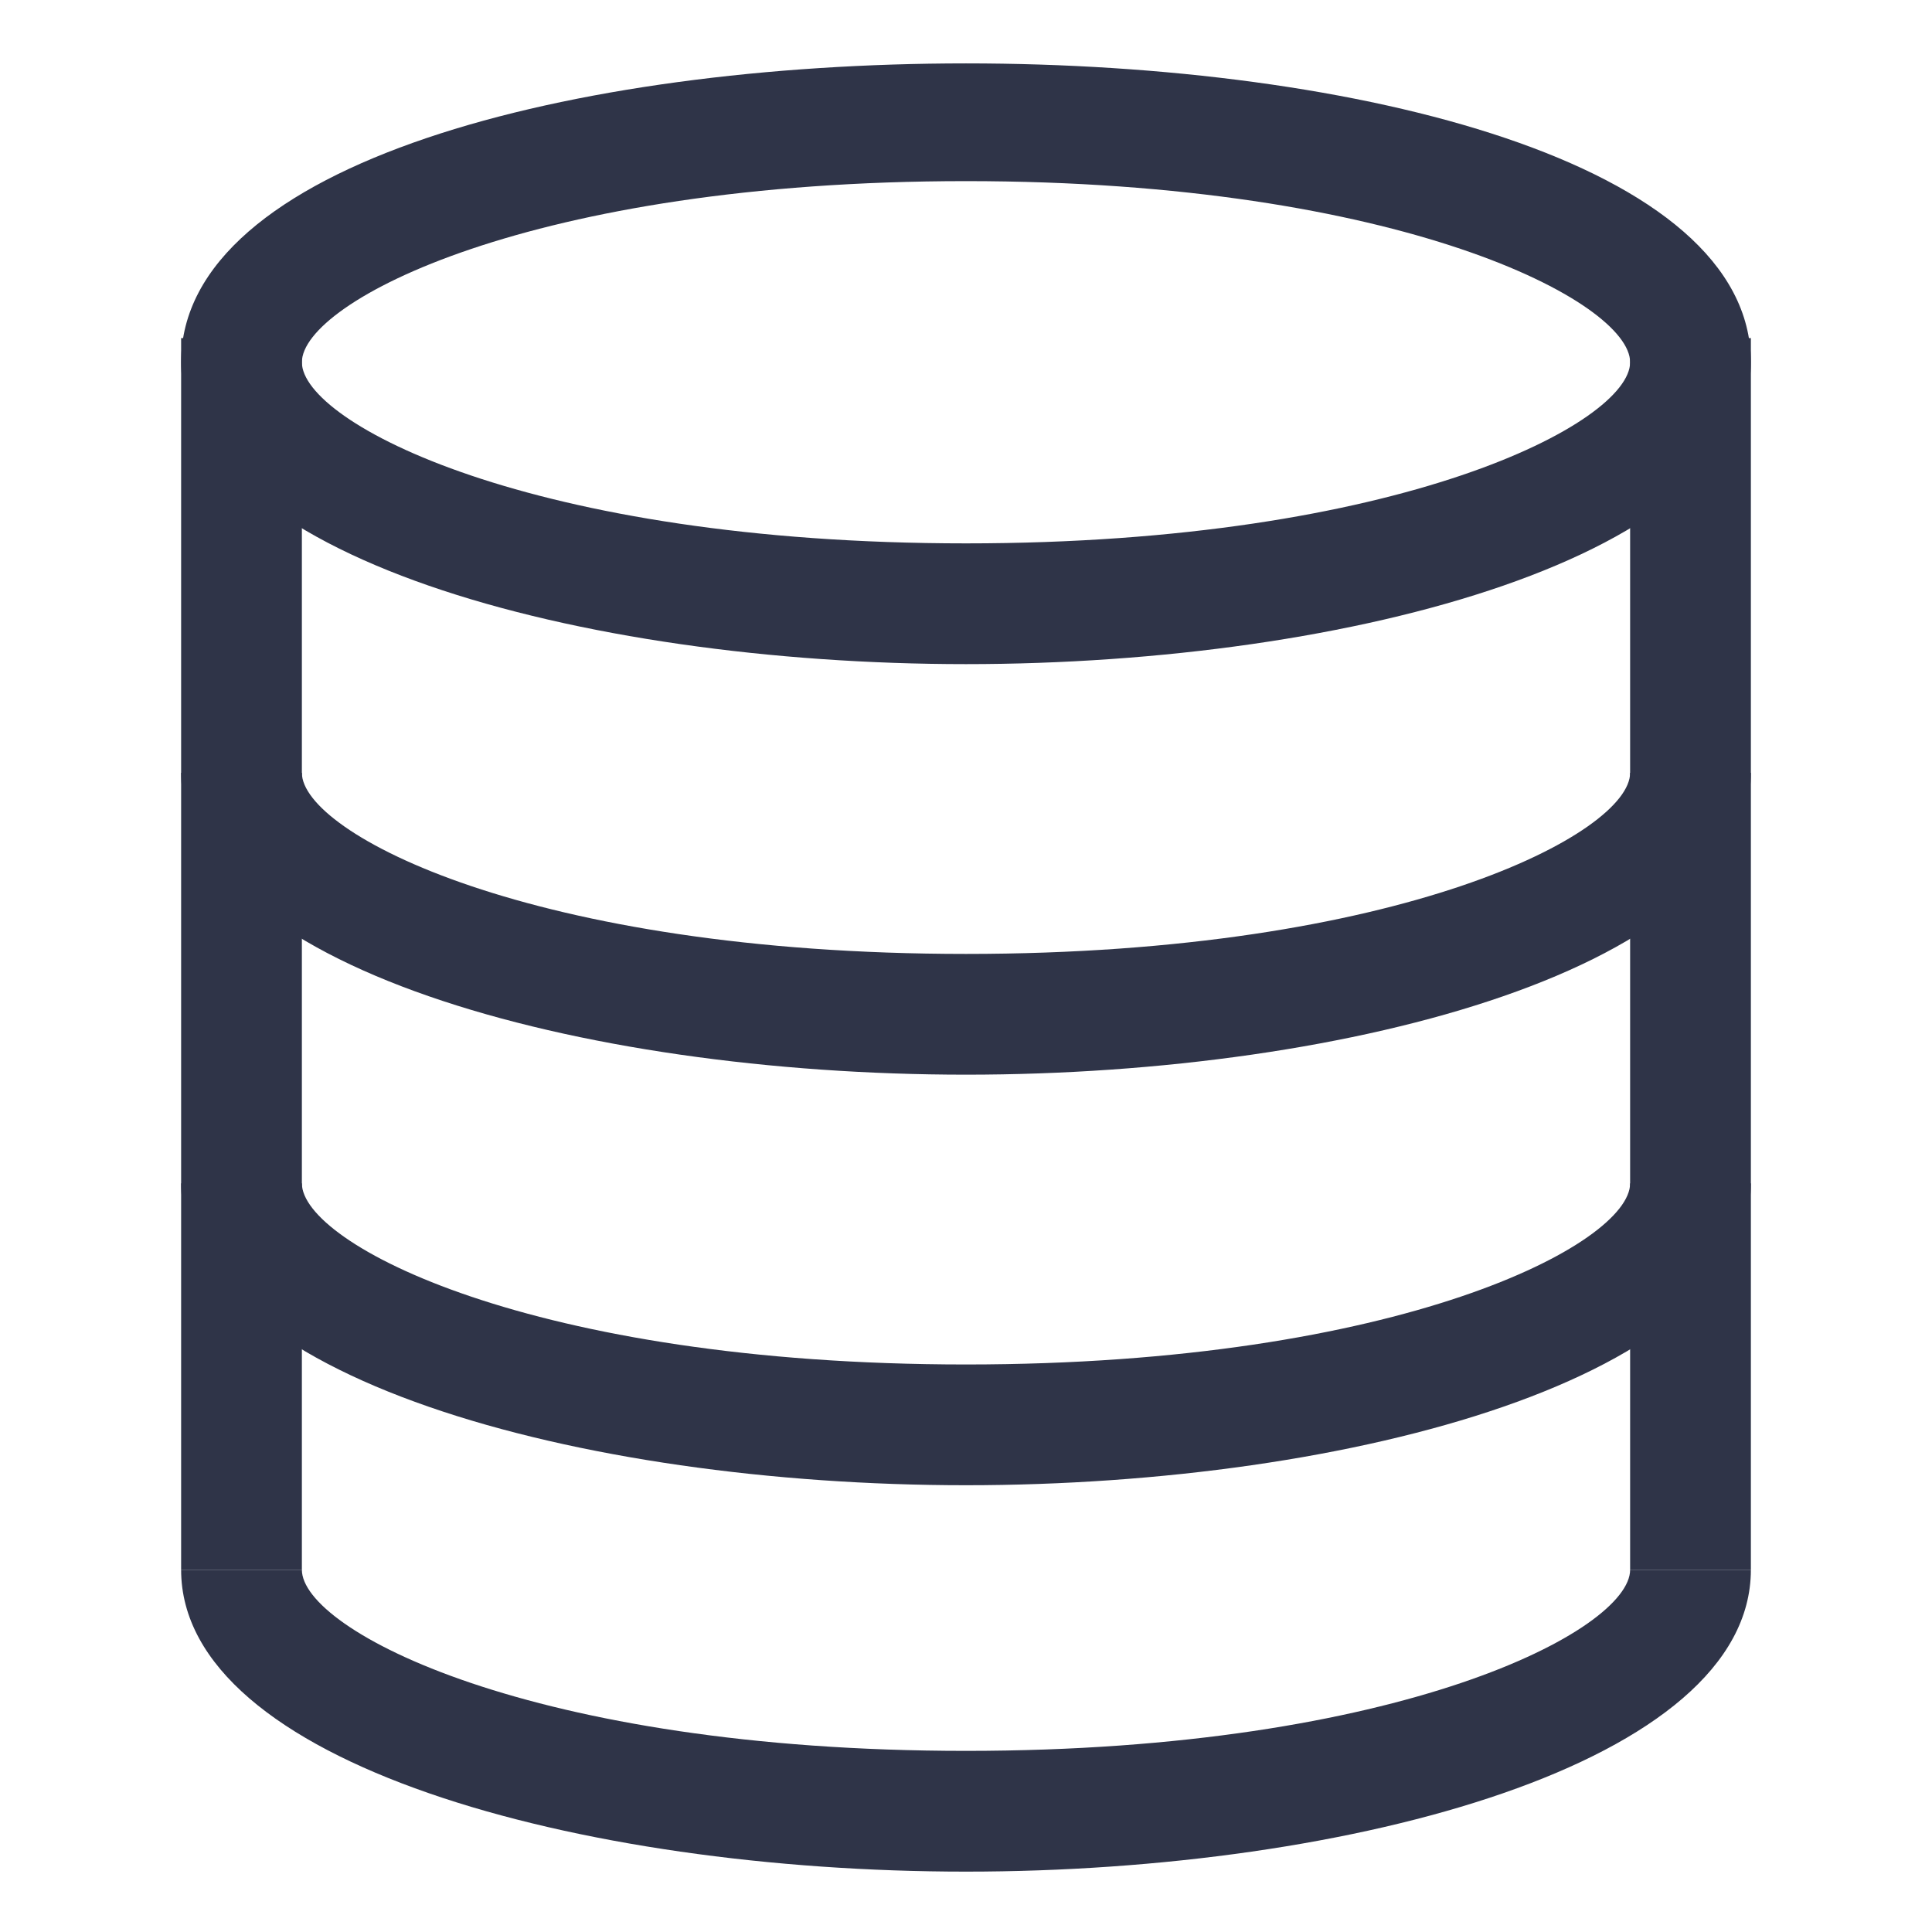 <?xml version="1.0" standalone="no"?><!DOCTYPE svg PUBLIC "-//W3C//DTD SVG 1.1//EN" "http://www.w3.org/Graphics/SVG/1.1/DTD/svg11.dtd"><svg t="1547640414280" class="icon" style="" viewBox="0 0 1024 1024" version="1.1" xmlns="http://www.w3.org/2000/svg" p-id="2491" xmlns:xlink="http://www.w3.org/1999/xlink" width="200" height="200"><defs><style type="text/css"></style></defs><path d="M928 832h-64V179.2h64V832z m-768 0h-64V179.2h64V832z" fill="#2F3448" p-id="2492"></path><path d="M512 352c-204.8 0-416-57.6-416-160 0-211.2 832-211.2 832 0 0 102.4-211.2 160-416 160z m0-256c-230.4 0-352 64-352 96S281.6 288 512 288s352-64 352-96S742.4 96 512 96zM512 787.2c-204.8 0-416-57.6-416-160h64c0 32 121.6 96 352 96s352-64 352-96h64c0 102.4-211.2 160-416 160zM512 569.6c-204.8 0-416-57.6-416-160h64c0 32 121.6 96 352 96s352-64 352-96h64c0 102.4-211.2 160-416 160zM512 992c-204.8 0-416-57.6-416-160h64c0 32 121.6 96 352 96s352-64 352-96h64c0 102.4-211.2 160-416 160z" fill="#2F3448" p-id="2493"></path></svg>